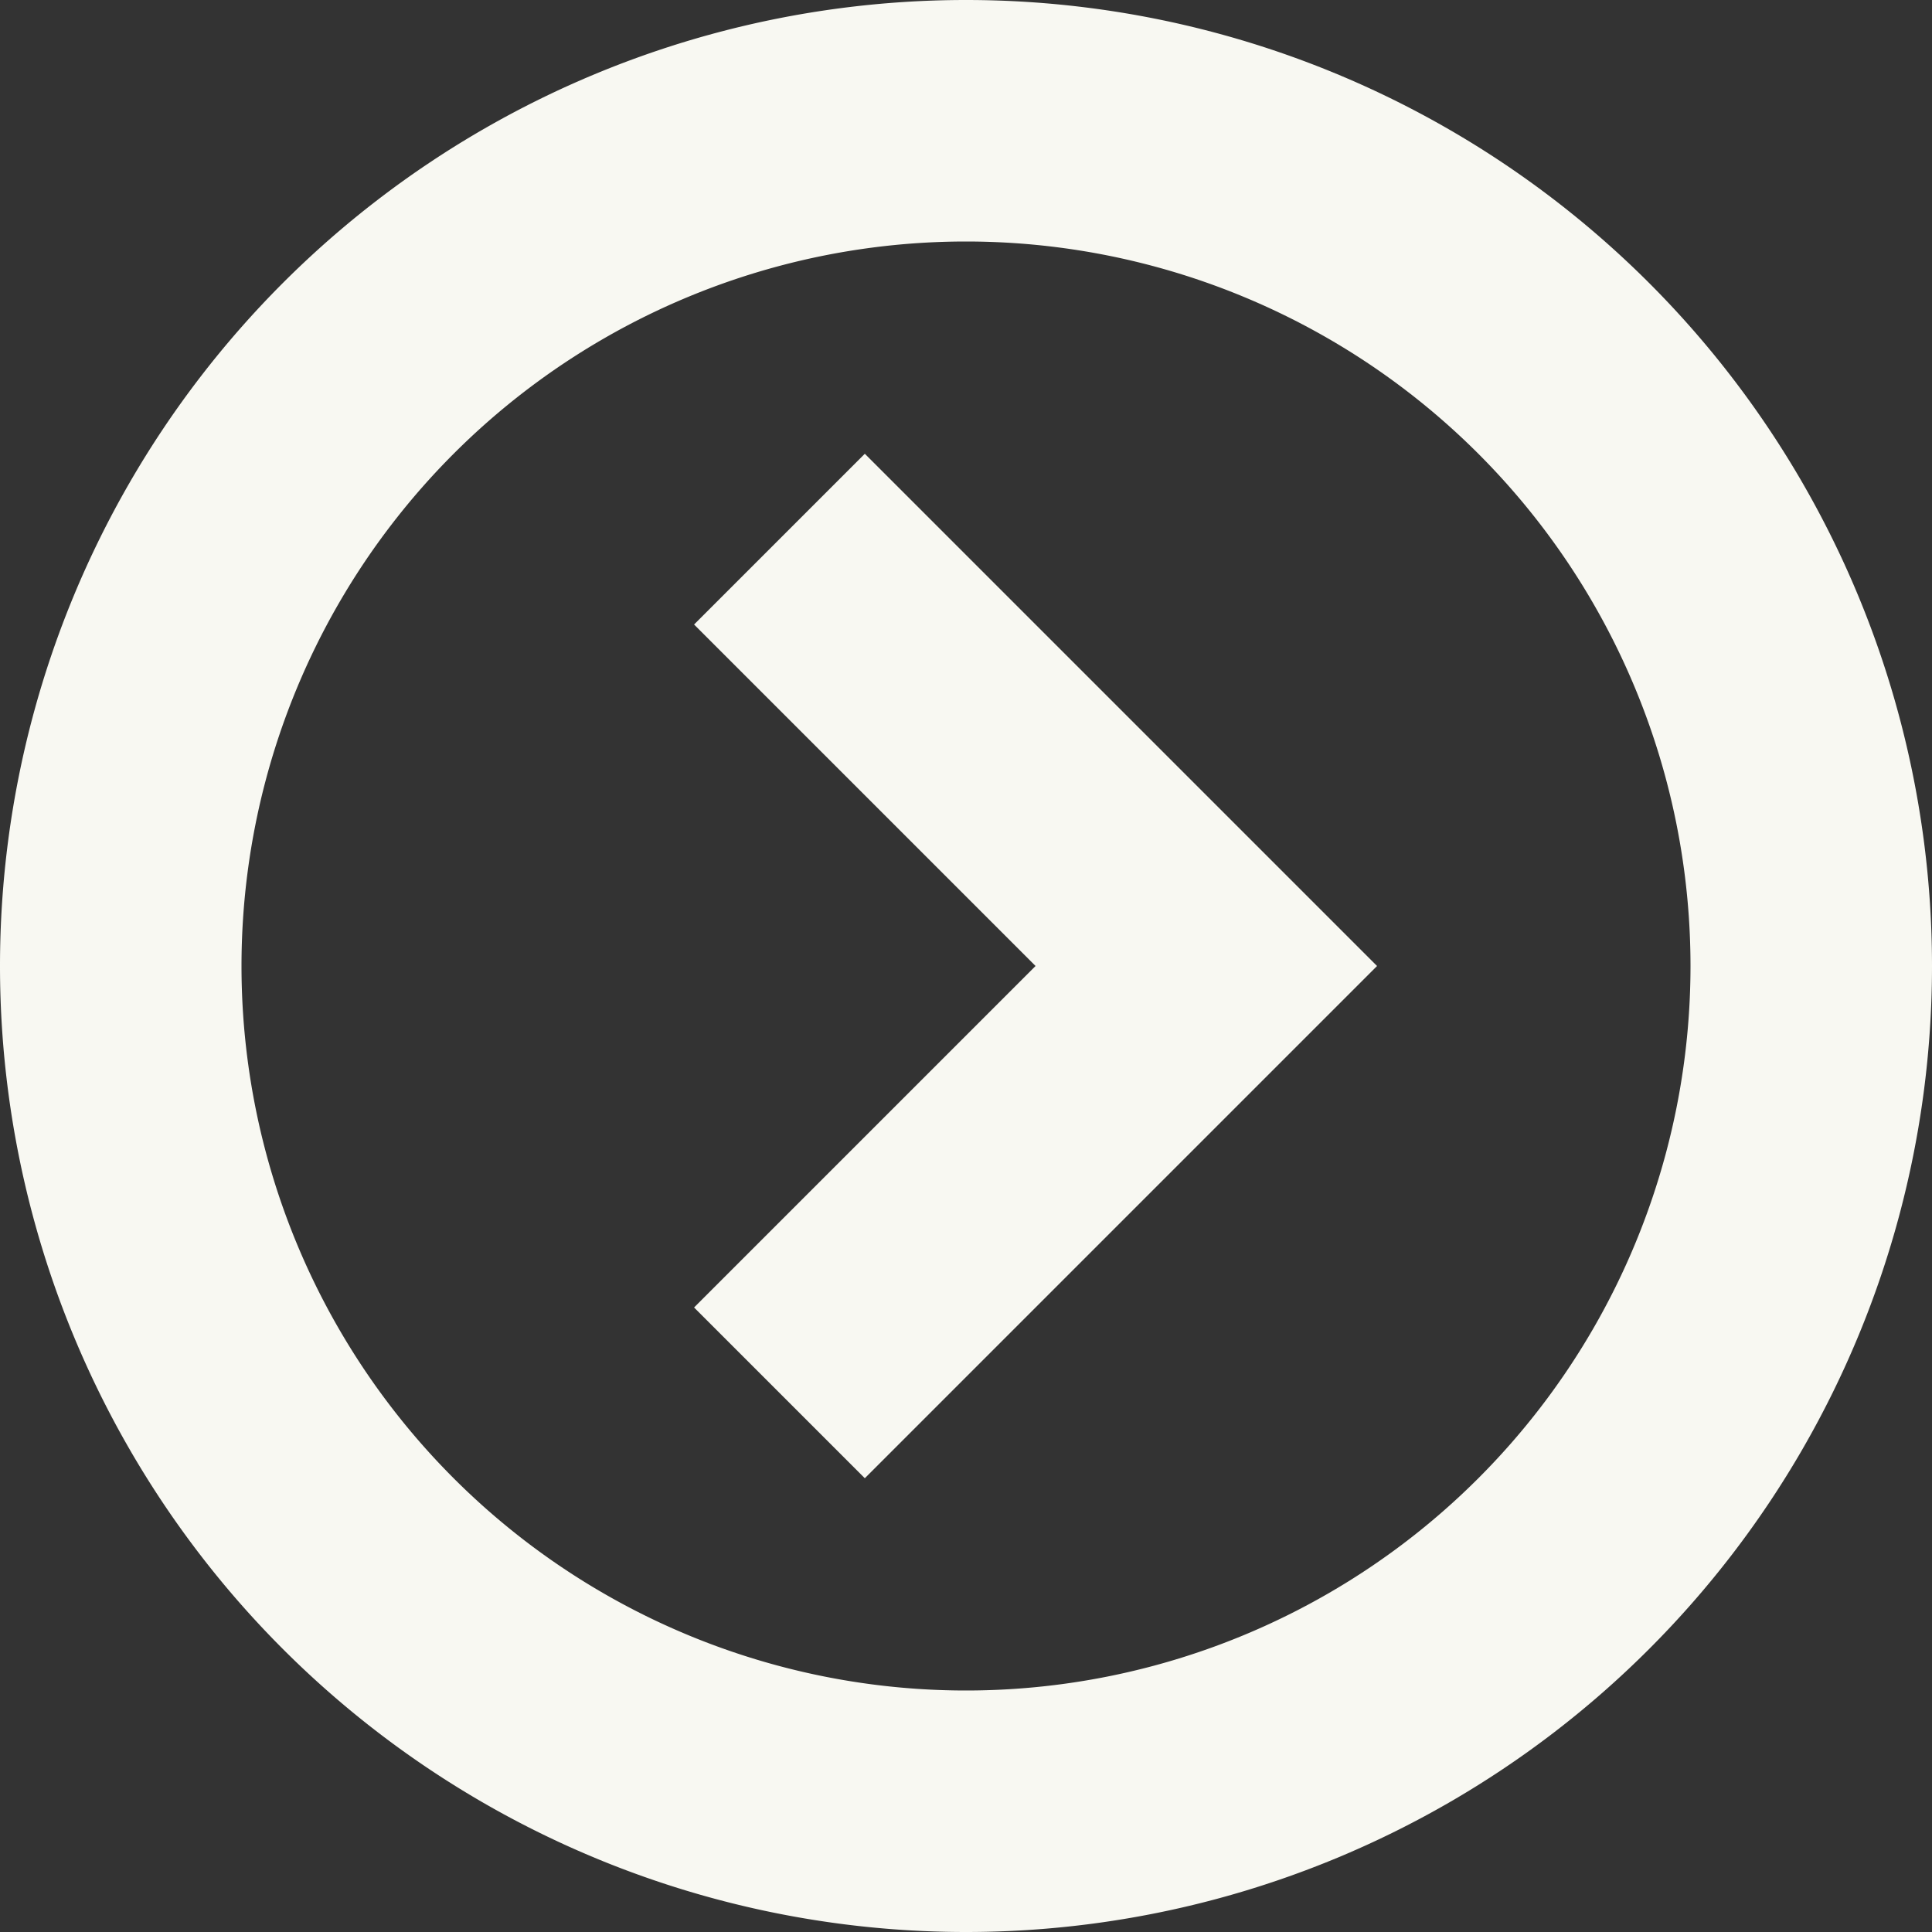 <?xml version="1.0" encoding="UTF-8"?>
<svg width="16" height="16" version="1.1" xmlns="http://www.w3.org/2000/svg">
 <rect width="100%" height="100%" fill="#333333" stroke="none"/>
 <path d="m8 0a8 8 0 0 0-8 8 8 8 0 0 0 8 8 8 8 0 0 0 8-8 8 8 0 0 0-8-8zm0 2a6 6 0 0 1 6 6 6 6 0 0 1-6 6 6 6 0 0 1-6-6 6 6 0 0 1 6-6z" fill="#f8f8f2" stroke-linecap="square" stroke-width="2"/>
 <path d="m7.162 3.758-1.414 1.414 2.828 2.828-2.828 2.828 1.414 1.414 4.242-4.242-1.414-1.414z" fill="#f8f8f2" stroke-linecap="square" stroke-width="2"/>
</svg>
